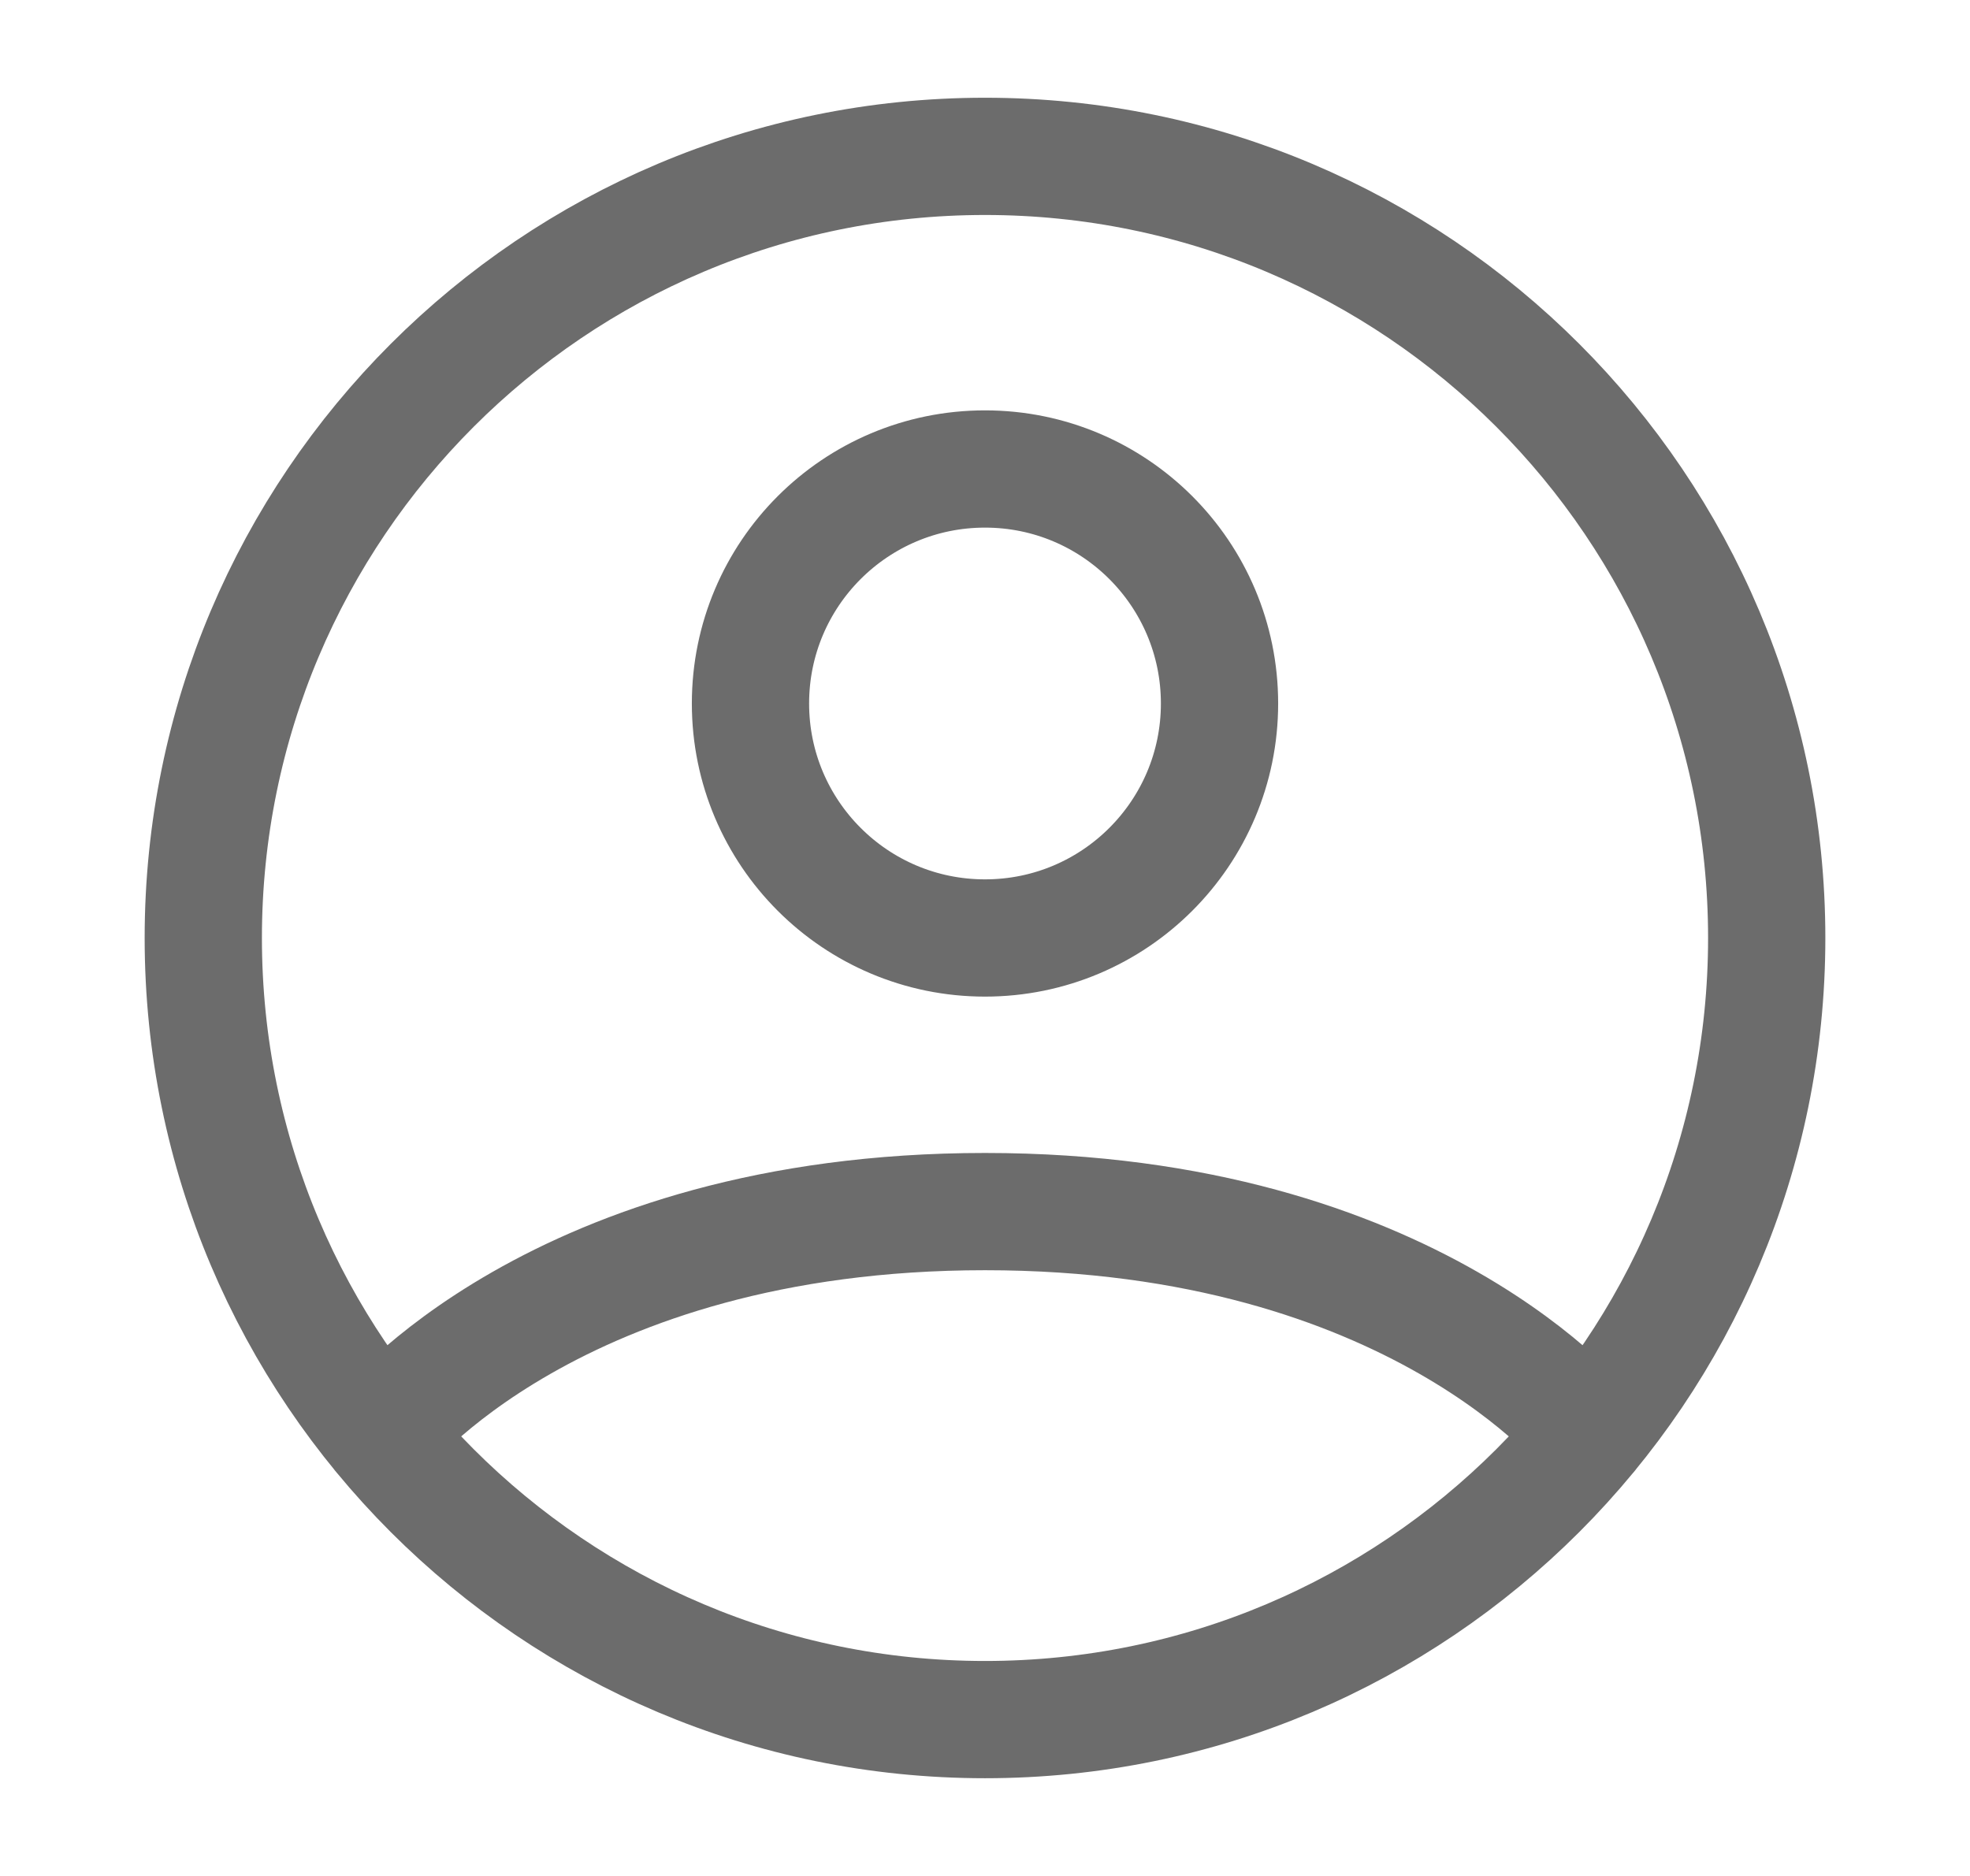 <svg width="21" height="20" viewBox="0 0 21 20" fill="none" xmlns="http://www.w3.org/2000/svg">
<path d="M4.059 15.288C4.059 15.288 5.917 12.917 10.5 12.917C15.083 12.917 16.941 15.288 16.941 15.288M10.5 1.667C5.898 1.667 2.167 5.398 2.167 10C2.167 14.602 5.898 18.333 10.5 18.333C15.102 18.333 18.833 14.602 18.833 10C18.833 5.398 15.102 1.667 10.5 1.667ZM10.5 10C11.881 10 13 8.881 13 7.5C13 6.119 11.881 5 10.5 5C9.119 5 8 6.119 8 7.5C8 8.881 9.119 10 10.5 10Z" stroke="#6C6C6C" stroke-width="1.25" stroke-linecap="round" stroke-linejoin="round"/>
</svg>
